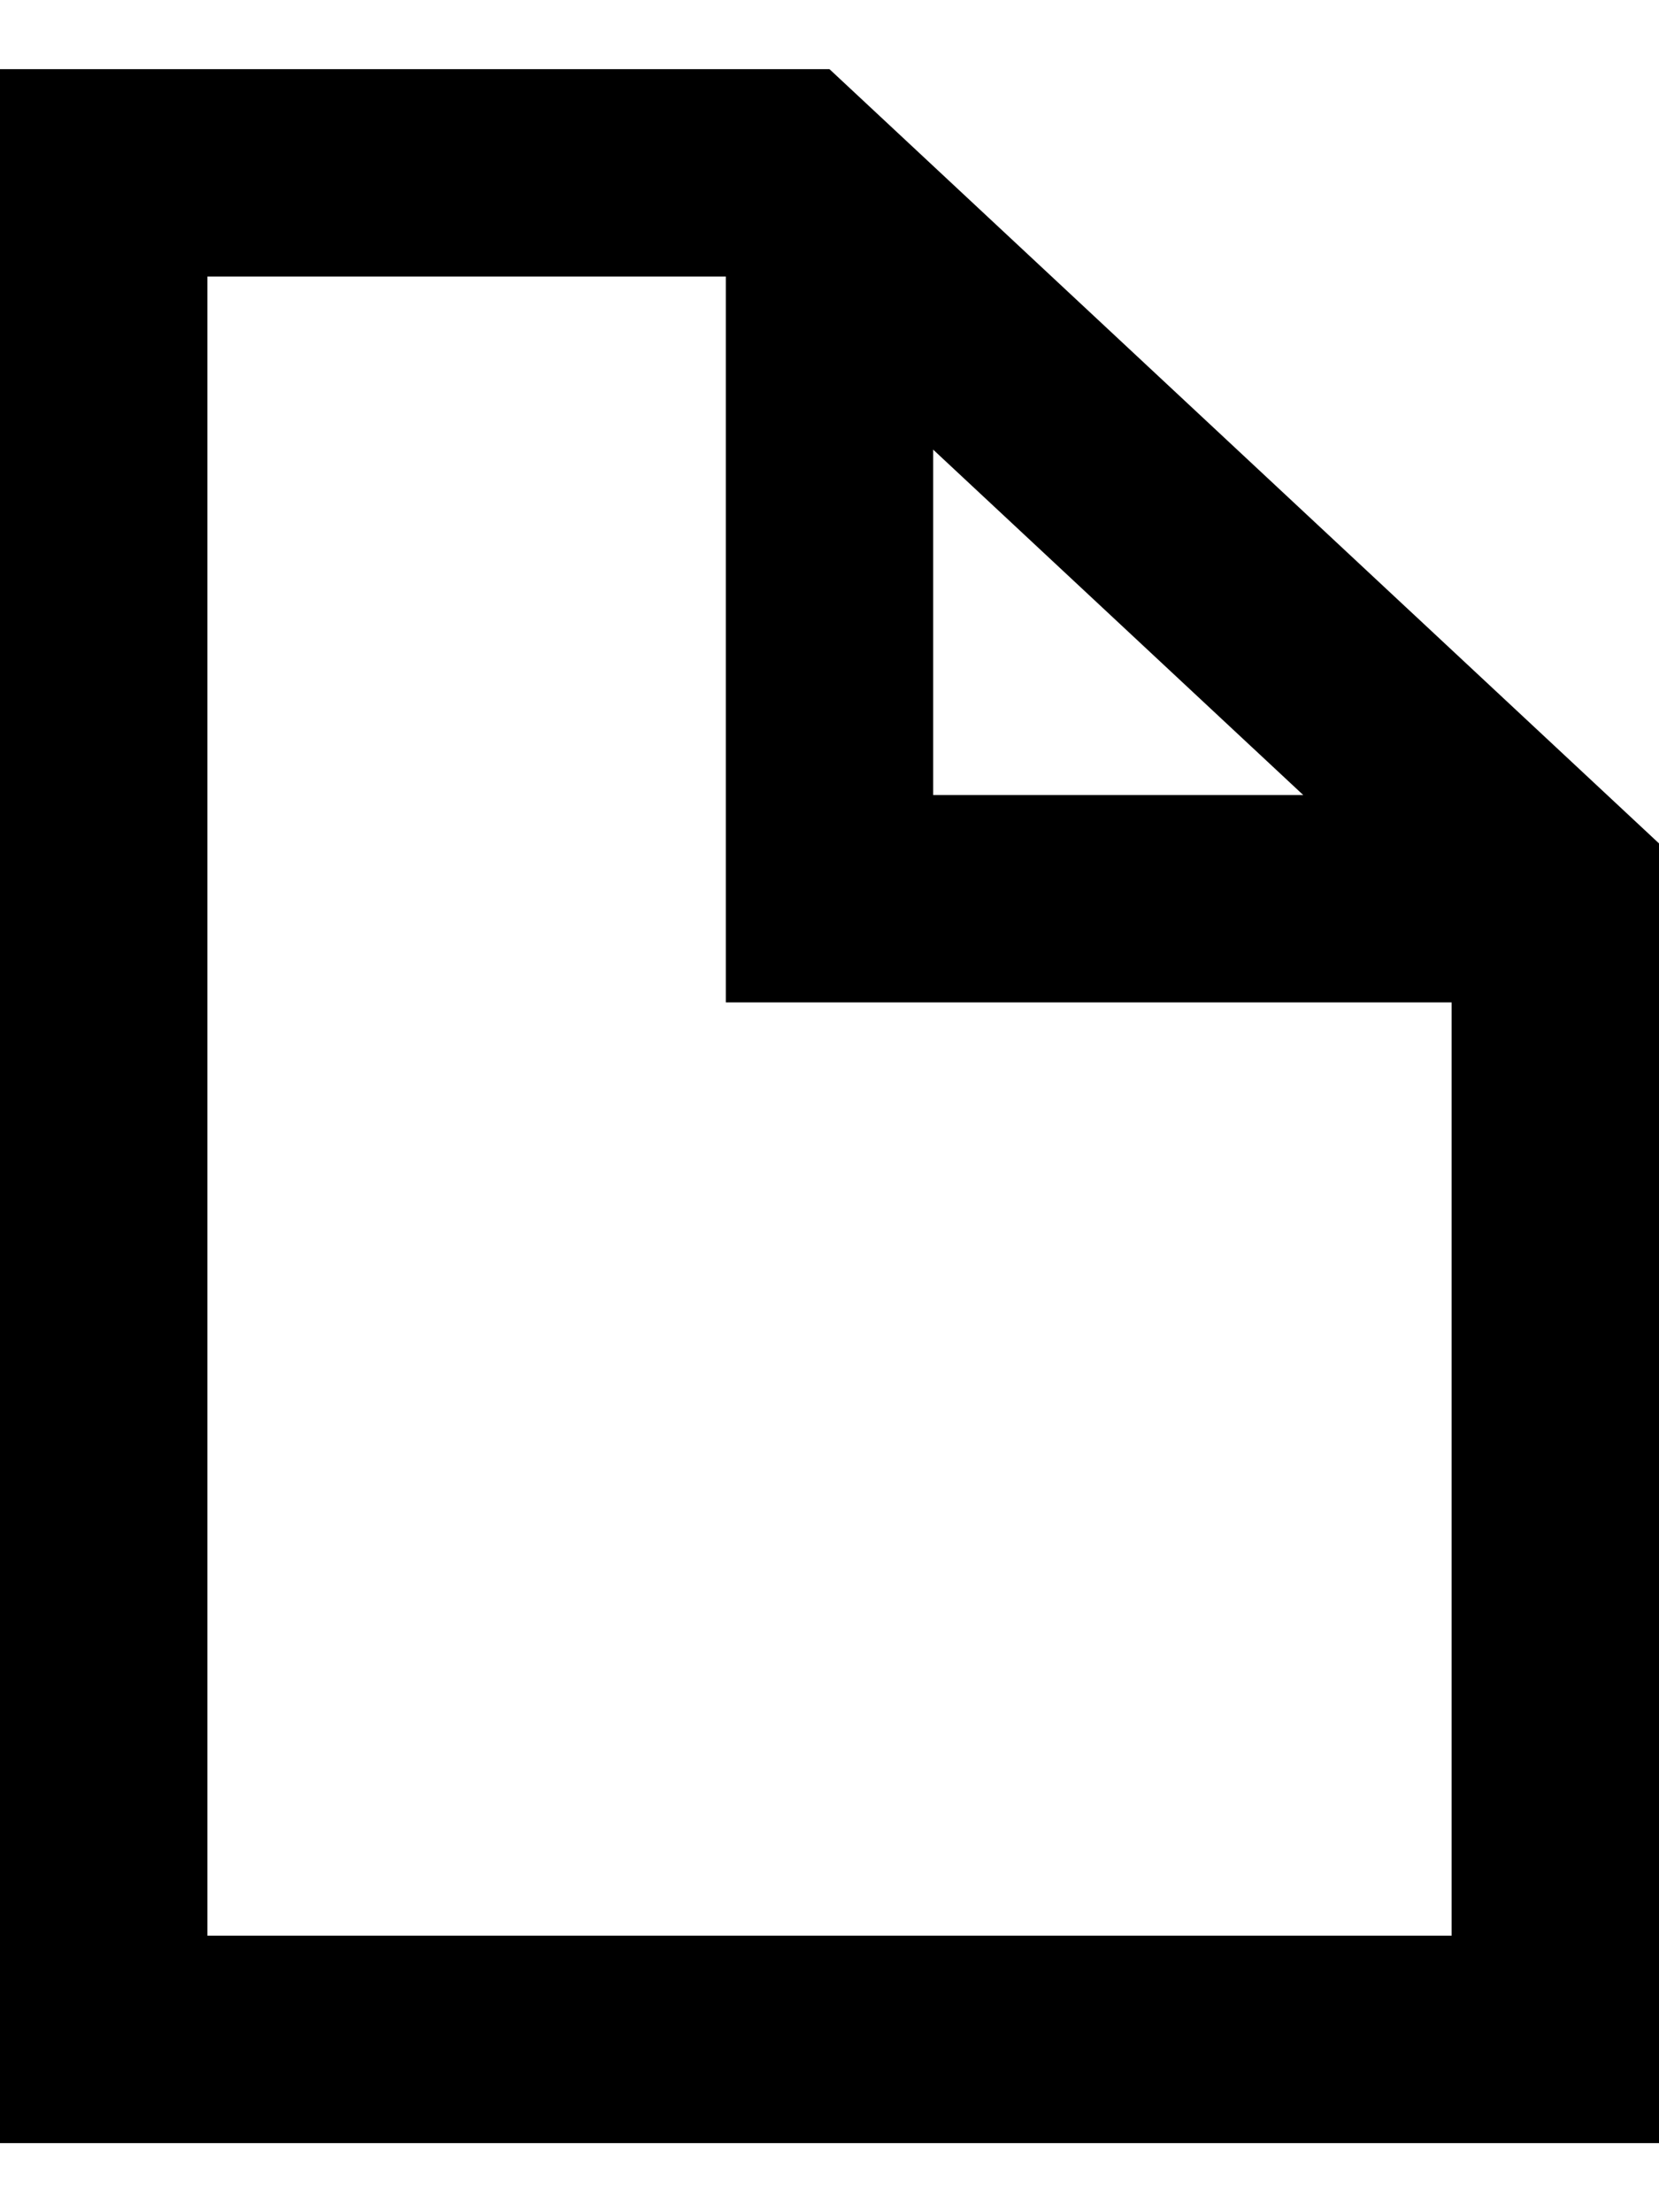<svg width="12" height="16" viewBox="0 0 12 16" fill="none" xmlns="http://www.w3.org/2000/svg">
<path d="M11.25 6.426V14.75H0.75V1.25H5.704L11.25 6.426Z" stroke="black" stroke-width="1.5"/>
<path d="M6 1.5V6.5H11" stroke="black" stroke-width="1.5"/>
</svg>
